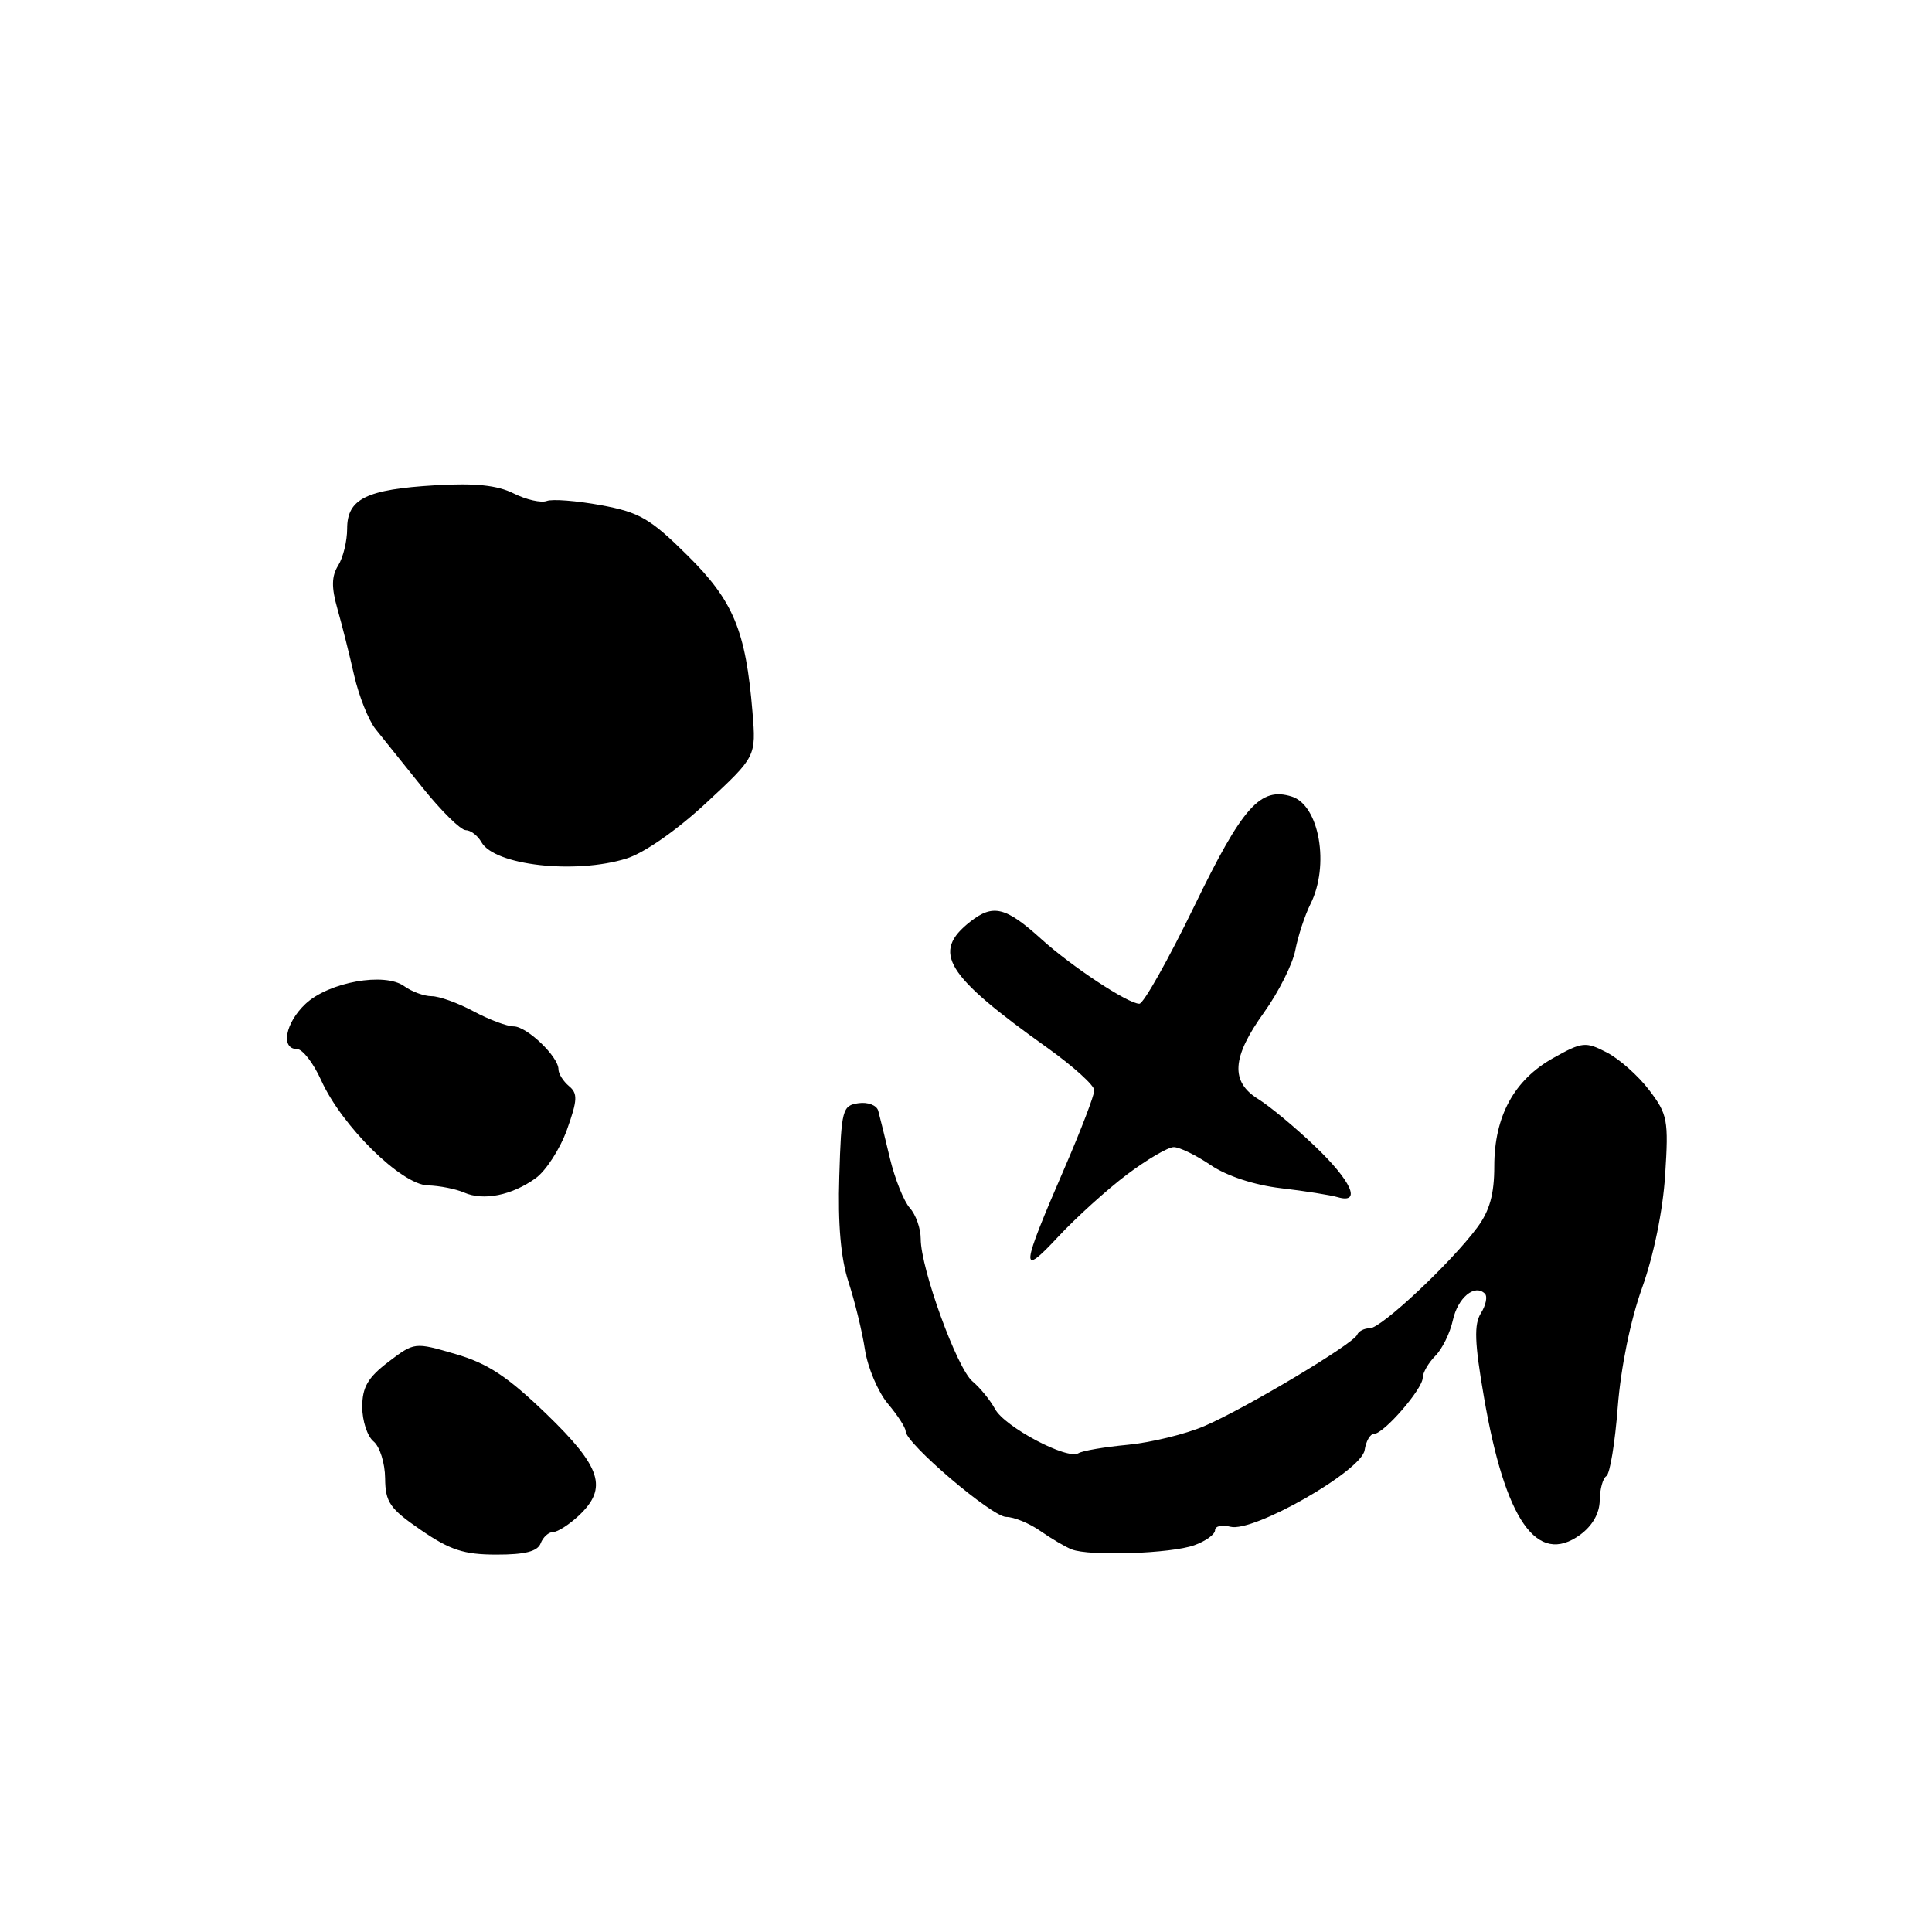 <?xml version="1.0" encoding="UTF-8" standalone="no"?>
<!DOCTYPE svg PUBLIC "-//W3C//DTD SVG 1.1//EN" "http://www.w3.org/Graphics/SVG/1.1/DTD/svg11.dtd" >
<svg xmlns="http://www.w3.org/2000/svg" xmlns:xlink="http://www.w3.org/1999/xlink" version="1.1" viewBox="0 0 256 256">
 <g >
 <path fill="currentColor"
d=" M 71.64 204.50 C 71.95 203.68 72.70 203.00 73.29 203.00 C 73.89 203.00 75.41 202.02 76.69 200.83 C 80.58 197.17 79.70 194.42 72.41 187.37 C 67.23 182.38 64.63 180.66 60.36 179.42 C 54.92 177.83 54.91 177.84 51.45 180.47 C 48.74 182.54 48.00 183.81 48.00 186.43 C 48.00 188.26 48.67 190.32 49.50 191.00 C 50.33 191.68 51.01 193.88 51.03 195.87 C 51.06 199.06 51.64 199.90 55.78 202.74 C 59.64 205.39 61.47 205.99 65.78 205.99 C 69.56 206.00 71.23 205.57 71.64 204.50 Z  M 158.25 204.75 C 159.76 204.21 161.00 203.31 161.00 202.76 C 161.00 202.21 161.91 202.01 163.03 202.30 C 166.07 203.09 180.41 194.91 180.82 192.15 C 181.00 190.97 181.55 190.00 182.06 190.00 C 183.35 190.00 188.50 184.07 188.52 182.56 C 188.52 181.88 189.28 180.58 190.18 179.67 C 191.09 178.76 192.14 176.64 192.51 174.94 C 193.17 171.94 195.41 170.08 196.76 171.42 C 197.12 171.79 196.89 172.95 196.23 174.00 C 195.30 175.49 195.38 177.89 196.63 185.11 C 199.43 201.46 203.67 207.52 209.37 203.37 C 211.00 202.18 211.95 200.52 211.97 198.81 C 211.99 197.33 212.38 195.88 212.85 195.59 C 213.32 195.30 214.00 191.18 214.36 186.42 C 214.77 181.19 216.04 174.95 217.59 170.63 C 219.13 166.33 220.34 160.40 220.64 155.69 C 221.11 148.41 220.96 147.64 218.52 144.44 C 217.08 142.54 214.55 140.30 212.90 139.45 C 210.09 138.00 209.65 138.04 205.80 140.20 C 200.62 143.10 198.00 147.92 198.00 154.54 C 198.00 158.23 197.39 160.43 195.75 162.64 C 192.28 167.32 183.03 176.00 181.52 176.00 C 180.77 176.00 180.02 176.39 179.83 176.86 C 179.37 178.06 165.01 186.64 159.57 188.97 C 157.09 190.03 152.54 191.14 149.46 191.44 C 146.38 191.73 143.43 192.23 142.90 192.56 C 141.42 193.47 133.11 189.07 131.84 186.69 C 131.21 185.53 129.87 183.89 128.86 183.04 C 126.81 181.34 122.00 168.09 122.00 164.15 C 122.00 162.78 121.35 160.94 120.56 160.07 C 119.77 159.19 118.58 156.23 117.92 153.49 C 117.27 150.74 116.57 147.91 116.37 147.18 C 116.17 146.45 115.00 146.00 113.75 146.18 C 111.62 146.48 111.48 147.01 111.21 155.87 C 111.01 162.24 111.41 166.73 112.43 169.87 C 113.26 172.42 114.25 176.45 114.61 178.84 C 114.98 181.23 116.35 184.45 117.64 185.99 C 118.94 187.53 120.00 189.17 120.00 189.64 C 120.00 191.24 131.45 201.00 133.33 201.00 C 134.35 201.00 136.39 201.84 137.85 202.86 C 139.31 203.88 141.18 204.98 142.00 205.30 C 144.34 206.23 155.20 205.86 158.25 204.75 Z  M 149.33 155.63 C 151.98 153.64 154.77 152.00 155.53 152.00 C 156.29 152.00 158.49 153.07 160.42 154.38 C 162.56 155.83 166.18 157.02 169.71 157.44 C 172.90 157.81 176.29 158.35 177.25 158.63 C 180.45 159.56 179.10 156.52 174.25 151.89 C 171.64 149.39 168.26 146.59 166.75 145.65 C 163.00 143.34 163.21 140.10 167.50 134.14 C 169.42 131.46 171.29 127.74 171.64 125.88 C 172.00 124.02 172.90 121.28 173.64 119.80 C 176.21 114.69 174.83 106.71 171.17 105.55 C 167.00 104.23 164.65 106.87 158.24 120.09 C 154.79 127.19 151.52 133.00 150.97 133.00 C 149.47 133.00 142.01 128.08 138.00 124.45 C 133.26 120.16 131.59 119.75 128.56 122.13 C 123.40 126.19 125.22 129.17 138.85 138.89 C 142.23 141.31 145.00 143.82 145.00 144.47 C 145.00 145.12 143.26 149.67 141.14 154.58 C 135.21 168.27 135.10 169.37 140.21 163.88 C 142.57 161.35 146.67 157.63 149.33 155.63 Z  M 70.99 156.11 C 72.36 155.11 74.22 152.22 75.13 149.68 C 76.53 145.75 76.57 144.89 75.39 143.91 C 74.63 143.27 74.00 142.28 74.00 141.69 C 74.00 140.01 69.81 136.00 68.06 136.00 C 67.19 136.00 64.79 135.10 62.74 134.00 C 60.69 132.90 58.19 132.00 57.19 132.00 C 56.20 132.00 54.57 131.40 53.57 130.68 C 50.99 128.79 43.57 130.12 40.48 133.02 C 37.81 135.53 37.15 139.00 39.35 139.00 C 40.09 139.00 41.54 140.87 42.57 143.17 C 45.31 149.22 53.18 156.98 56.69 157.07 C 58.23 157.11 60.40 157.54 61.50 158.02 C 64.07 159.15 67.83 158.39 70.99 156.11 Z  M 83.01 113.76 C 85.37 113.02 89.66 110.03 93.59 106.38 C 100.19 100.25 100.19 100.25 99.71 94.37 C 98.82 83.56 97.19 79.62 91.08 73.58 C 86.16 68.71 84.74 67.88 79.63 66.94 C 76.42 66.35 73.19 66.10 72.45 66.38 C 71.71 66.66 69.73 66.22 68.06 65.38 C 65.88 64.29 62.96 63.99 57.70 64.30 C 48.54 64.84 46.00 66.09 46.00 70.05 C 46.00 71.69 45.47 73.88 44.81 74.93 C 43.93 76.35 43.90 77.81 44.71 80.67 C 45.31 82.77 46.31 86.75 46.93 89.50 C 47.56 92.25 48.84 95.46 49.78 96.63 C 50.73 97.81 53.52 101.29 56.00 104.38 C 58.48 107.47 61.04 109.99 61.70 110.00 C 62.36 110.00 63.30 110.72 63.79 111.59 C 65.51 114.67 76.23 115.87 83.01 113.76 Z "/>
</g>
</svg>
